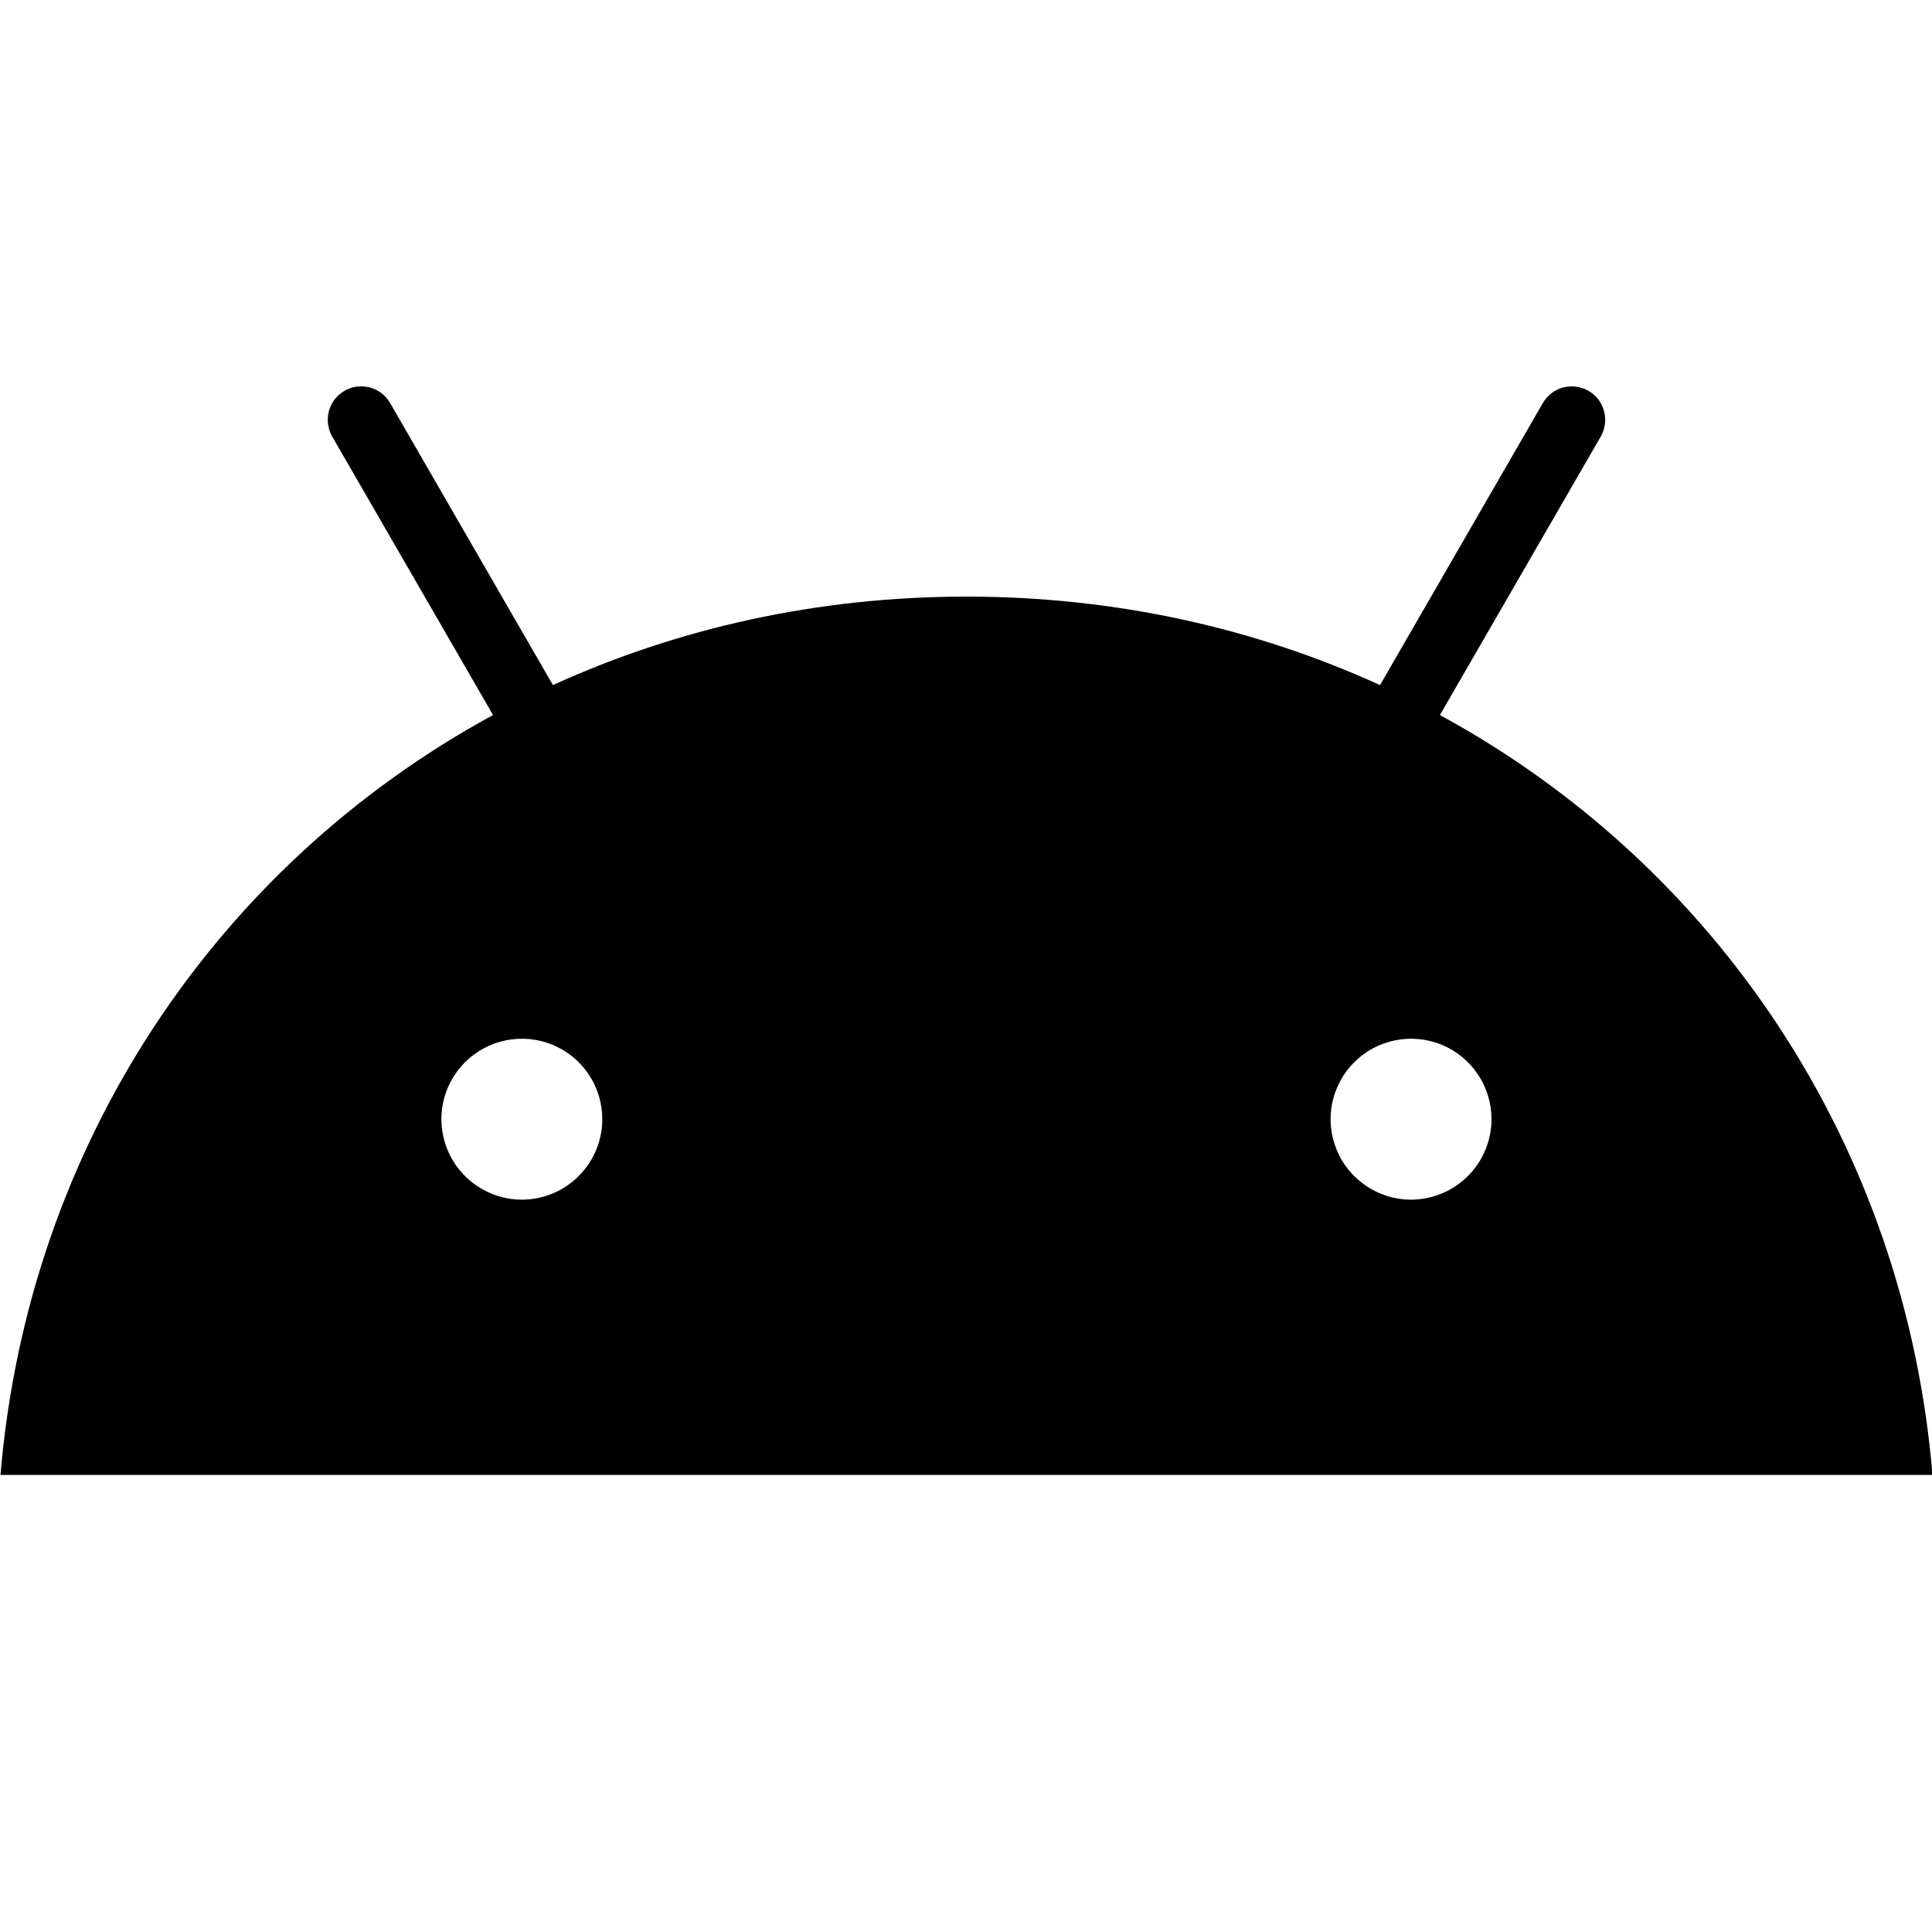 <svg width="20" height="20" viewBox="0 0 20 20" fill="none" xmlns="http://www.w3.org/2000/svg">
<g clip-path="url(#clip0_170_2761)">
<path d="M14.607 12.419C14.443 12.419 14.282 12.37 14.145 12.278C14.008 12.187 13.901 12.057 13.838 11.905C13.775 11.752 13.758 11.585 13.79 11.423C13.823 11.262 13.902 11.113 14.018 10.997C14.135 10.88 14.283 10.801 14.445 10.769C14.606 10.737 14.774 10.753 14.926 10.816C15.078 10.879 15.208 10.986 15.3 11.123C15.391 11.26 15.44 11.421 15.44 11.586C15.44 11.806 15.352 12.018 15.196 12.174C15.04 12.33 14.828 12.418 14.607 12.419M5.402 12.419C5.238 12.419 5.077 12.37 4.94 12.278C4.803 12.187 4.696 12.057 4.633 11.905C4.57 11.752 4.553 11.585 4.585 11.423C4.617 11.262 4.697 11.113 4.813 10.997C4.93 10.88 5.078 10.801 5.24 10.769C5.401 10.737 5.569 10.753 5.721 10.816C5.873 10.879 6.003 10.986 6.095 11.123C6.186 11.26 6.235 11.421 6.235 11.586C6.235 11.806 6.147 12.018 5.991 12.174C5.835 12.331 5.623 12.418 5.402 12.419M14.906 7.402L16.571 4.519C16.593 4.48 16.608 4.437 16.614 4.391C16.62 4.346 16.617 4.301 16.605 4.257C16.594 4.213 16.573 4.171 16.546 4.135C16.518 4.099 16.483 4.069 16.444 4.046C16.405 4.023 16.361 4.009 16.316 4.003C16.271 3.997 16.225 4 16.181 4.011C16.137 4.023 16.096 4.043 16.06 4.071C16.024 4.099 15.994 4.133 15.971 4.173L14.286 7.092C12.997 6.504 11.549 6.176 10.005 6.176C8.46 6.176 7.013 6.504 5.724 7.092L4.039 4.173C4.016 4.133 3.986 4.099 3.95 4.071C3.914 4.043 3.873 4.023 3.829 4.011C3.785 4 3.739 3.997 3.694 4.002C3.649 4.008 3.605 4.023 3.566 4.046C3.527 4.069 3.492 4.099 3.464 4.135C3.437 4.171 3.416 4.212 3.405 4.256C3.393 4.3 3.39 4.346 3.396 4.391C3.402 4.436 3.416 4.48 3.439 4.519L5.104 7.402C2.246 8.957 0.291 11.85 0.005 15.268H20.005C19.719 11.85 17.764 8.957 14.906 7.402" fill="black"/>
</g>
<defs>
<clipPath id="clip0_170_2761">
<rect width="20" height="20" fill="white"/>
</clipPath>
</defs>
</svg>
